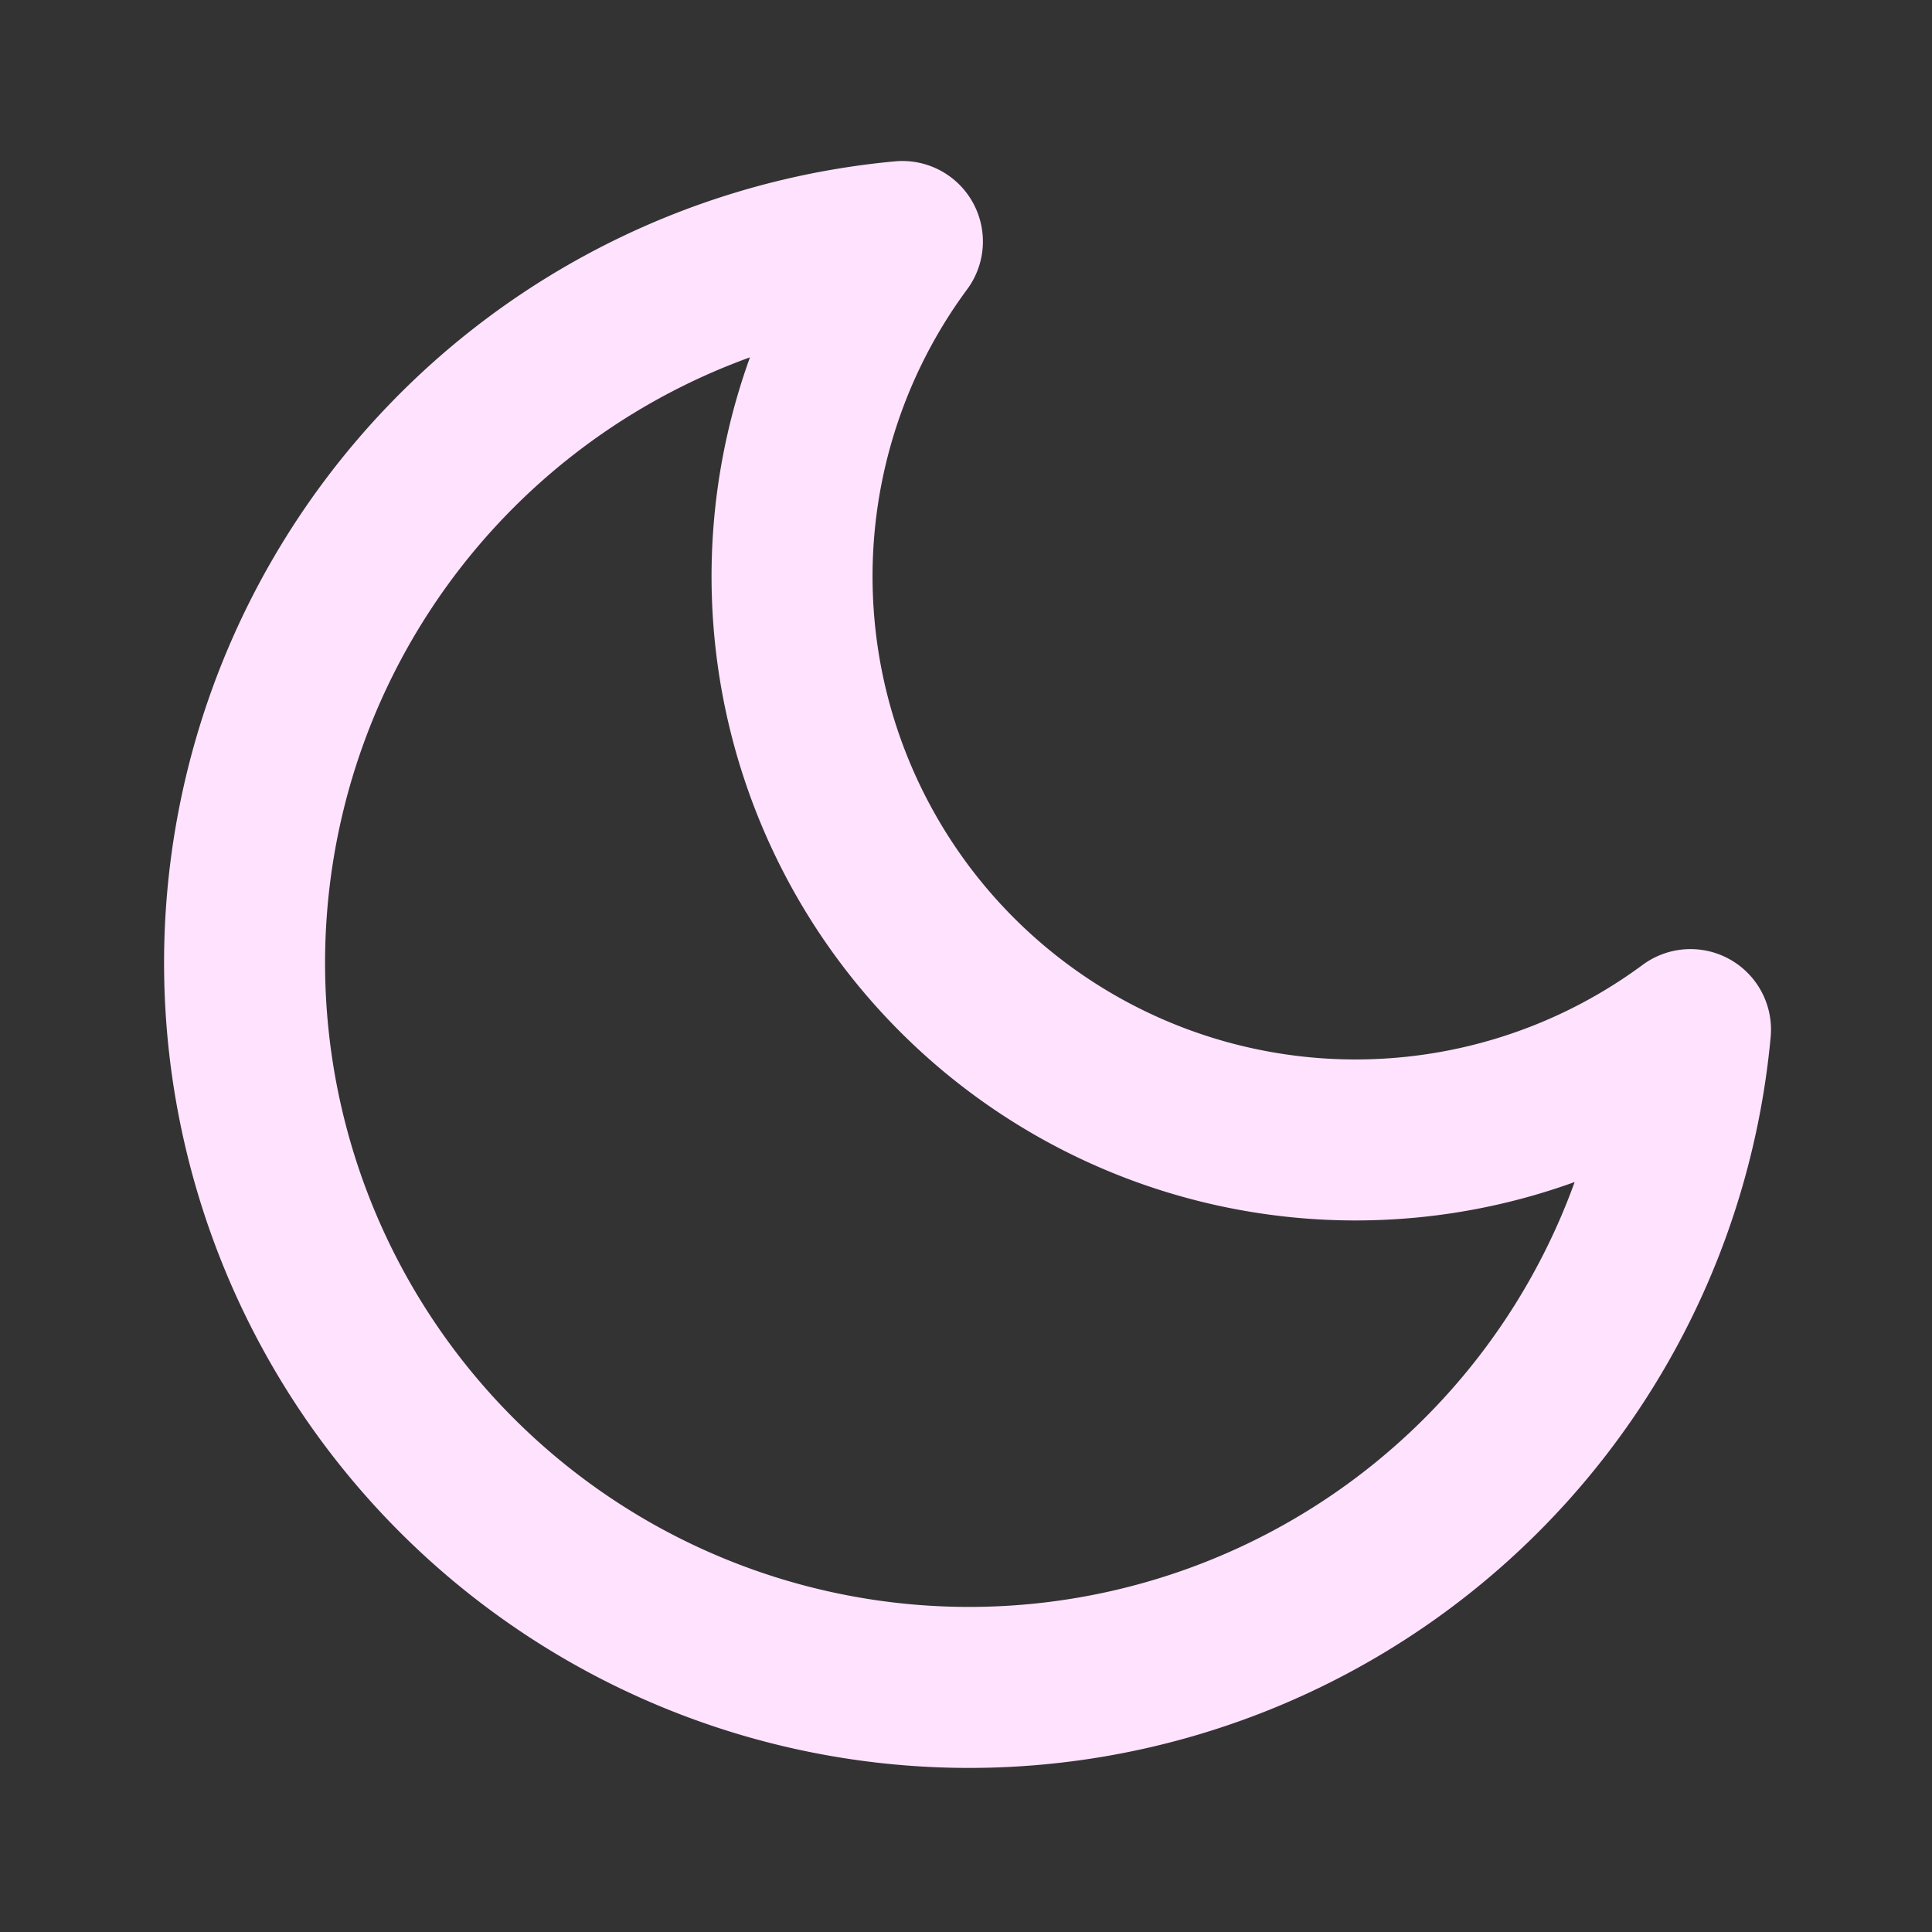 <svg xmlns="http://www.w3.org/2000/svg" width="24" height="24" viewBox="0 0 24 24" fill="none" stroke="#ffe2fe" stroke-width="2" stroke-linecap="round" stroke-linejoin="round" class="feather feather-moon"><rect x="0" y="0" width="24" height="24" fill="#333333" stroke="none"/><path d="M21 12.79A9 9 0 1 1 11.21 3 7 7 0 0 0 21 12.79z"></path></svg>